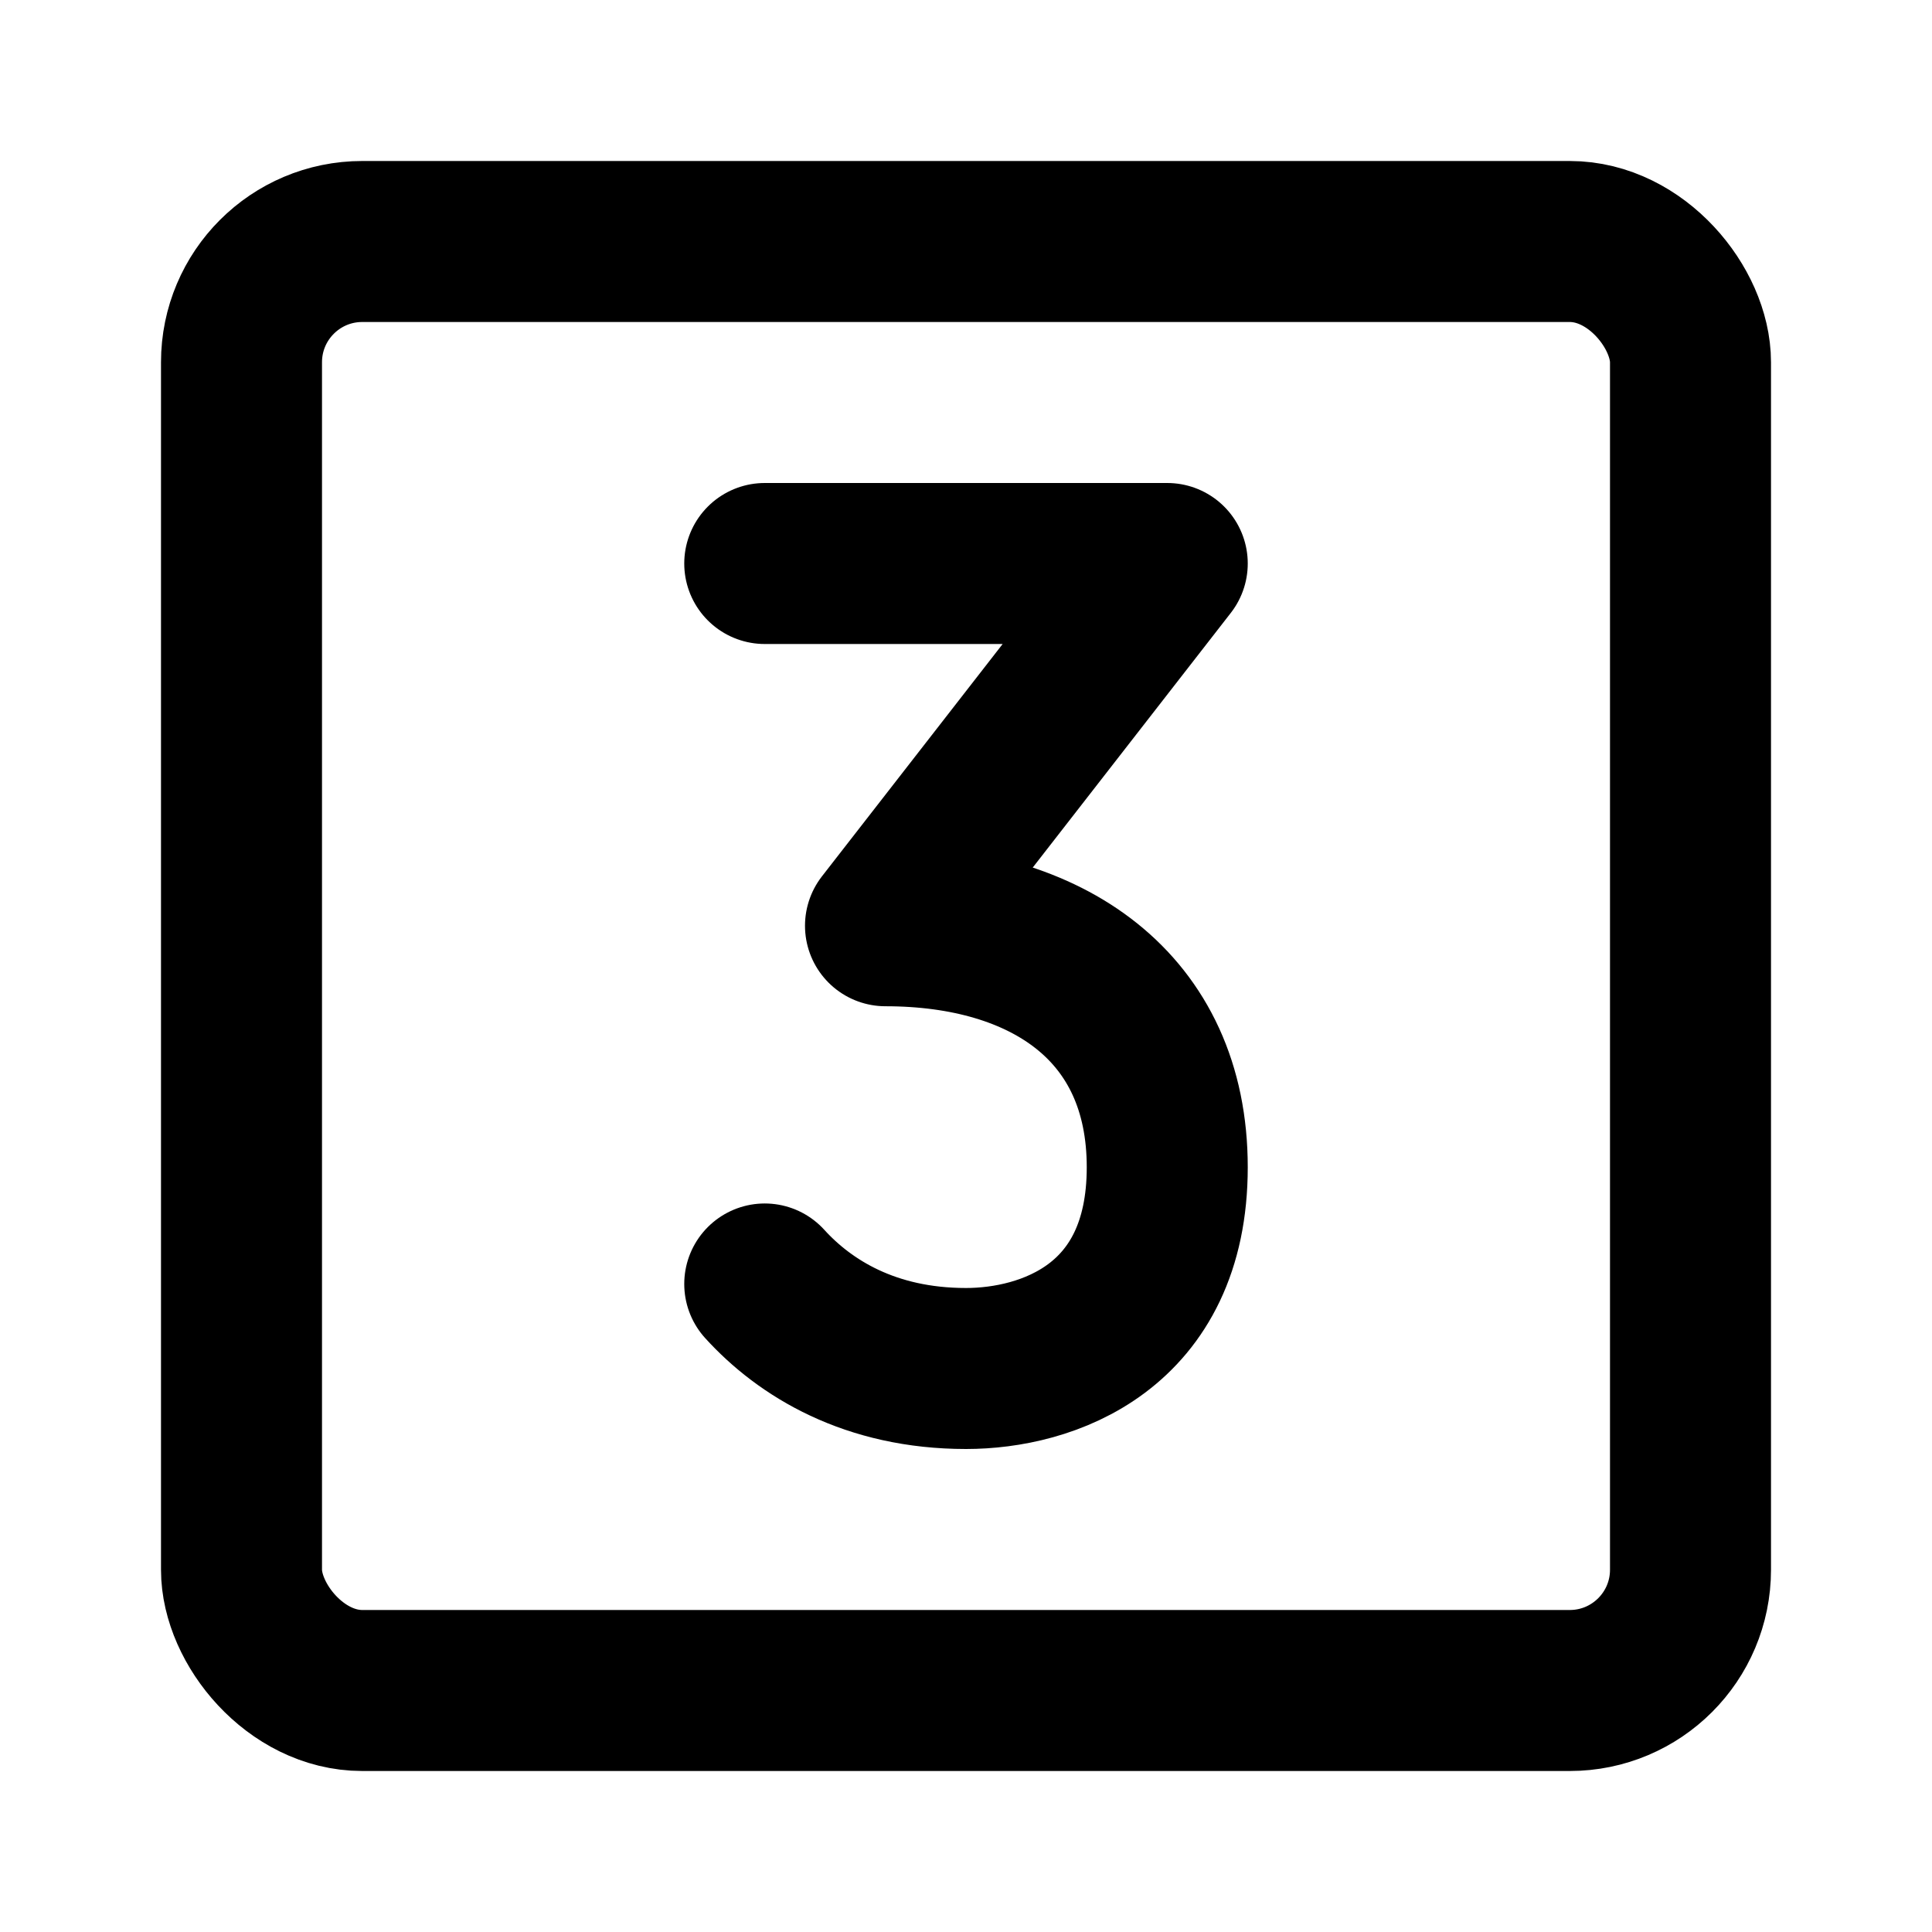 <svg width="48" height="48" viewBox="0 0 48 48" fill="none" xmlns="http://www.w3.org/2000/svg">
<rect x="6" y="6" width="36" height="36" rx="3" stroke="black" stroke-width="4" stroke-linecap="round" stroke-linejoin="round"/>
<path d="M19 14H29L22 23C26 23 29 25 29 29C29 33 26 34 24 34C21.619 34 20 33 19 31.9" stroke="black" stroke-width="4" stroke-linecap="round" stroke-linejoin="round"/>
</svg>
